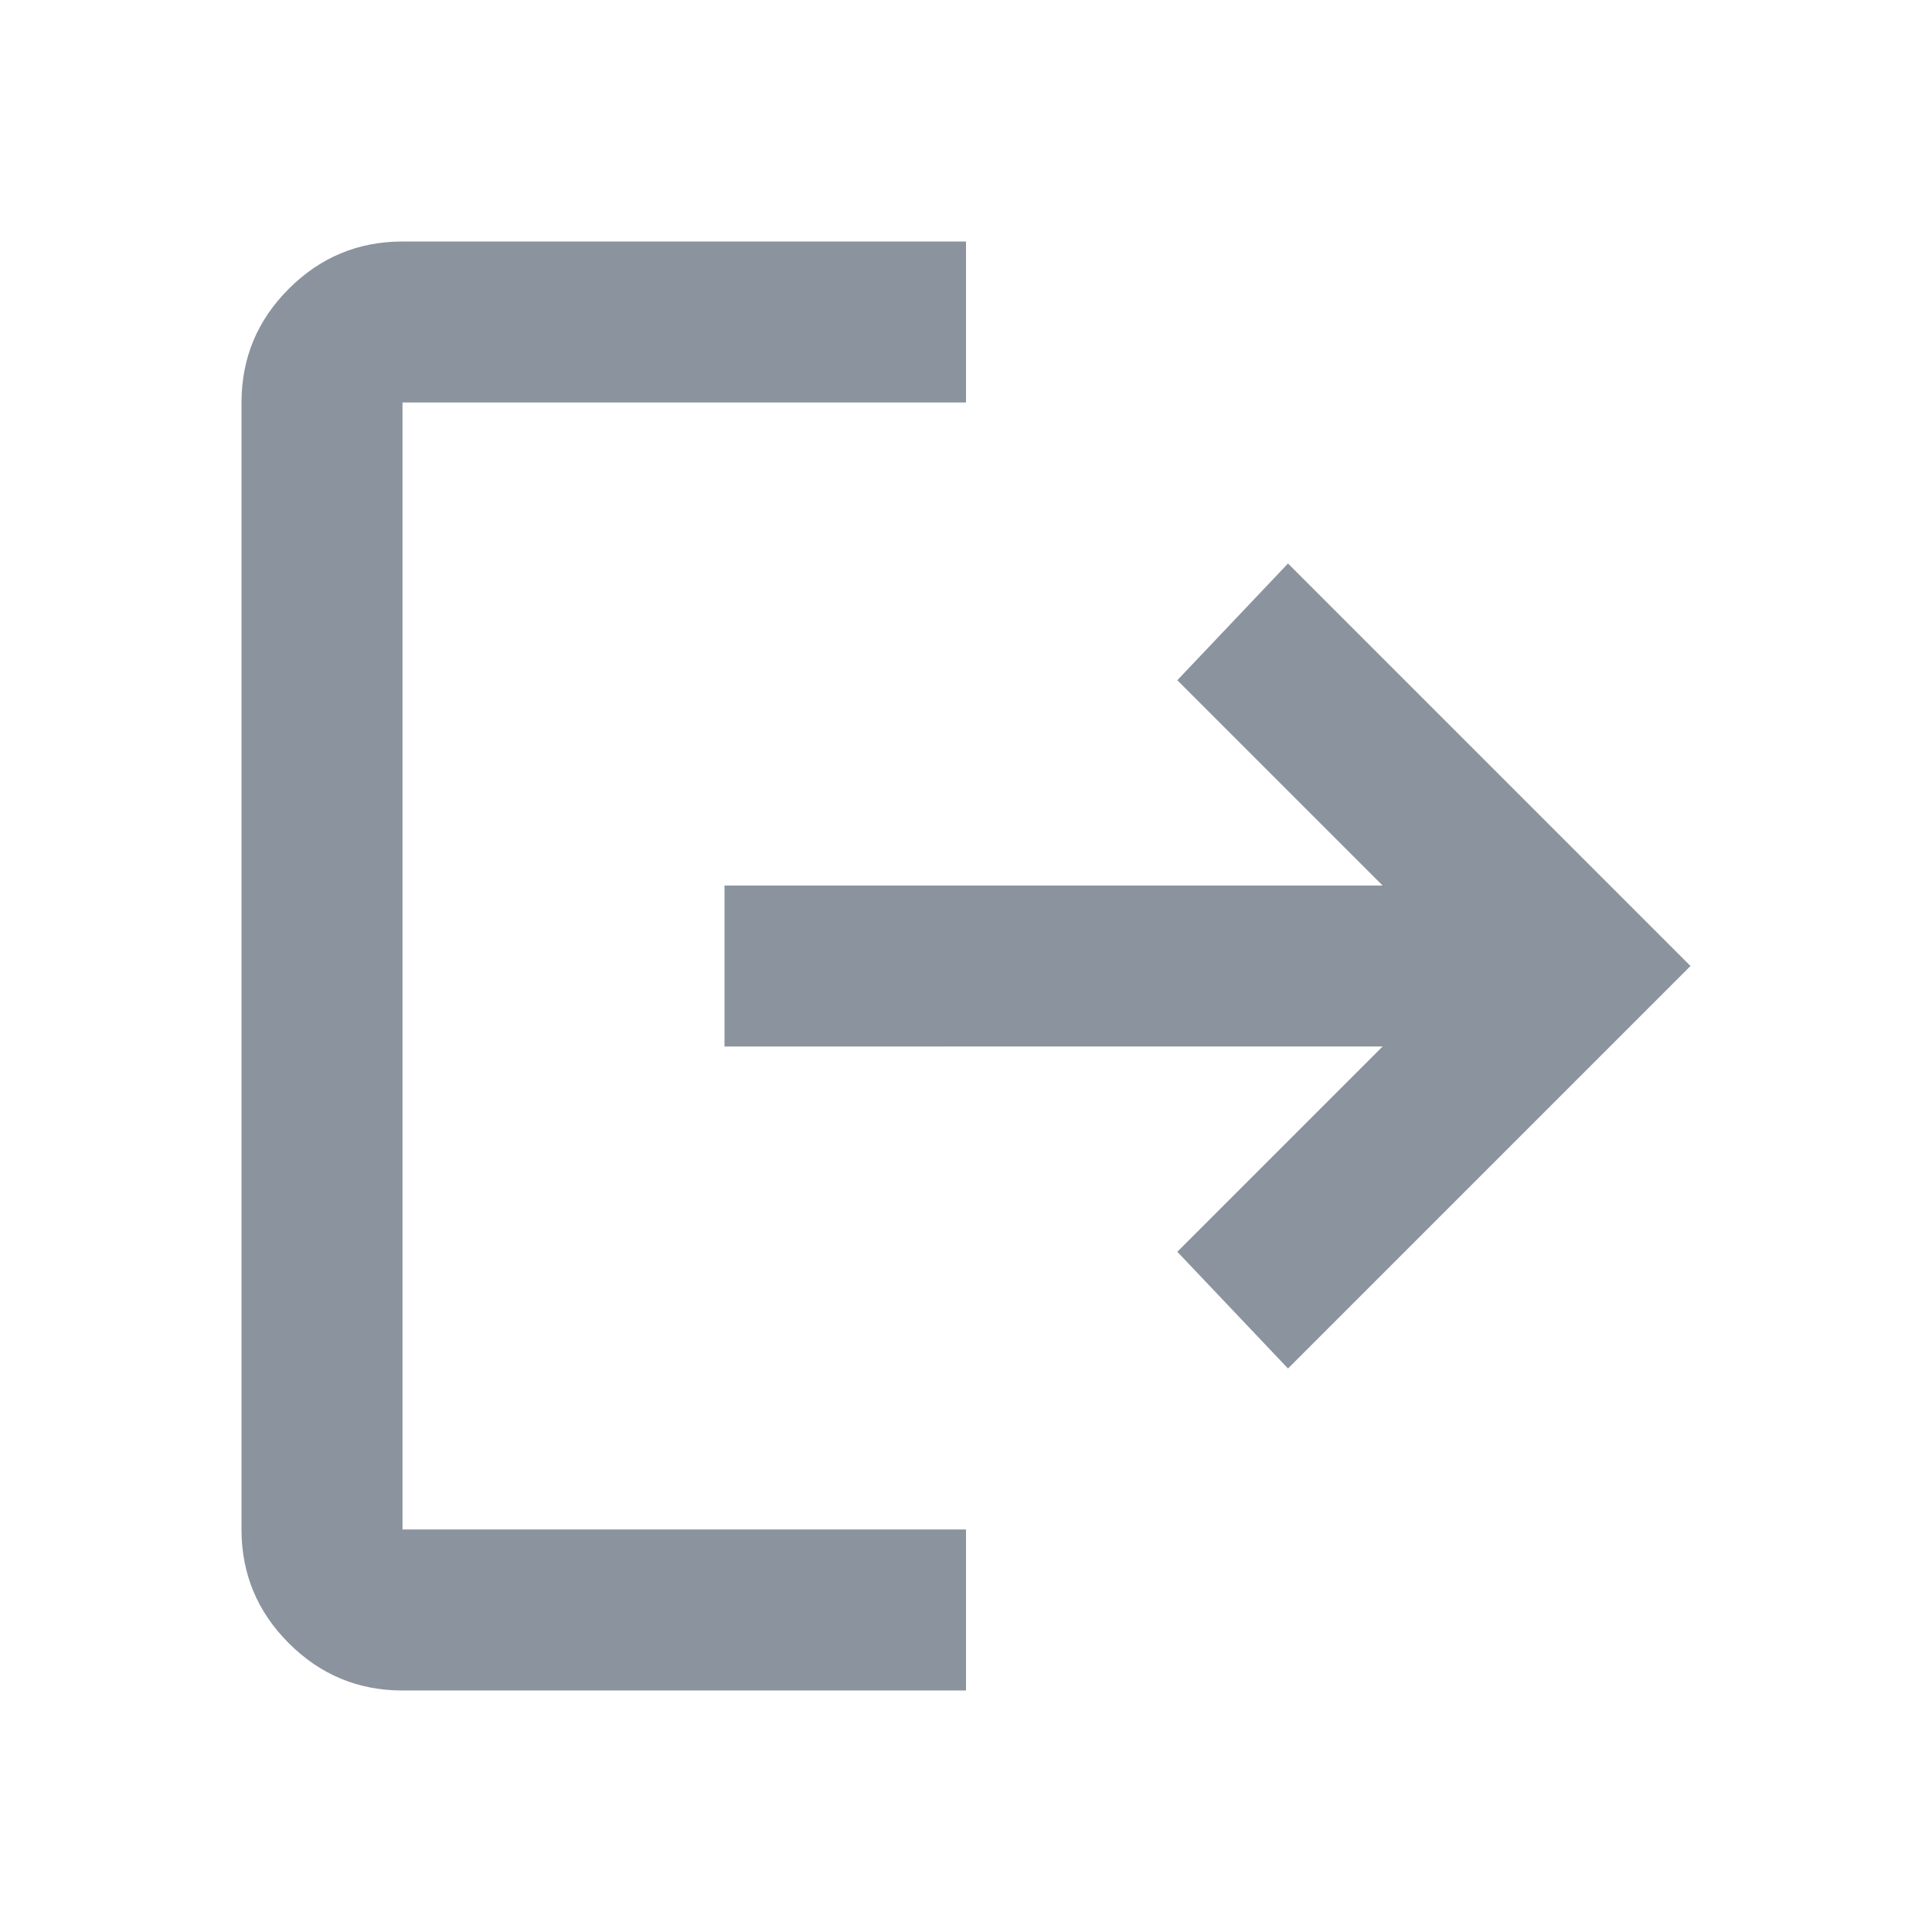 <svg xmlns="http://www.w3.org/2000/svg" height="24" viewBox="0 -960 960 960" width="24">
    <path fill="#8b949e "
        d="M200-120q-33 0-56.5-23.5T120-200v-560q0-33 23.5-56.5T200-840h280v80H200v560h280v80H200Zm440-160-55-58 102-102H360v-80h327L585-622l55-58 200 200-200 200Z" />
</svg>